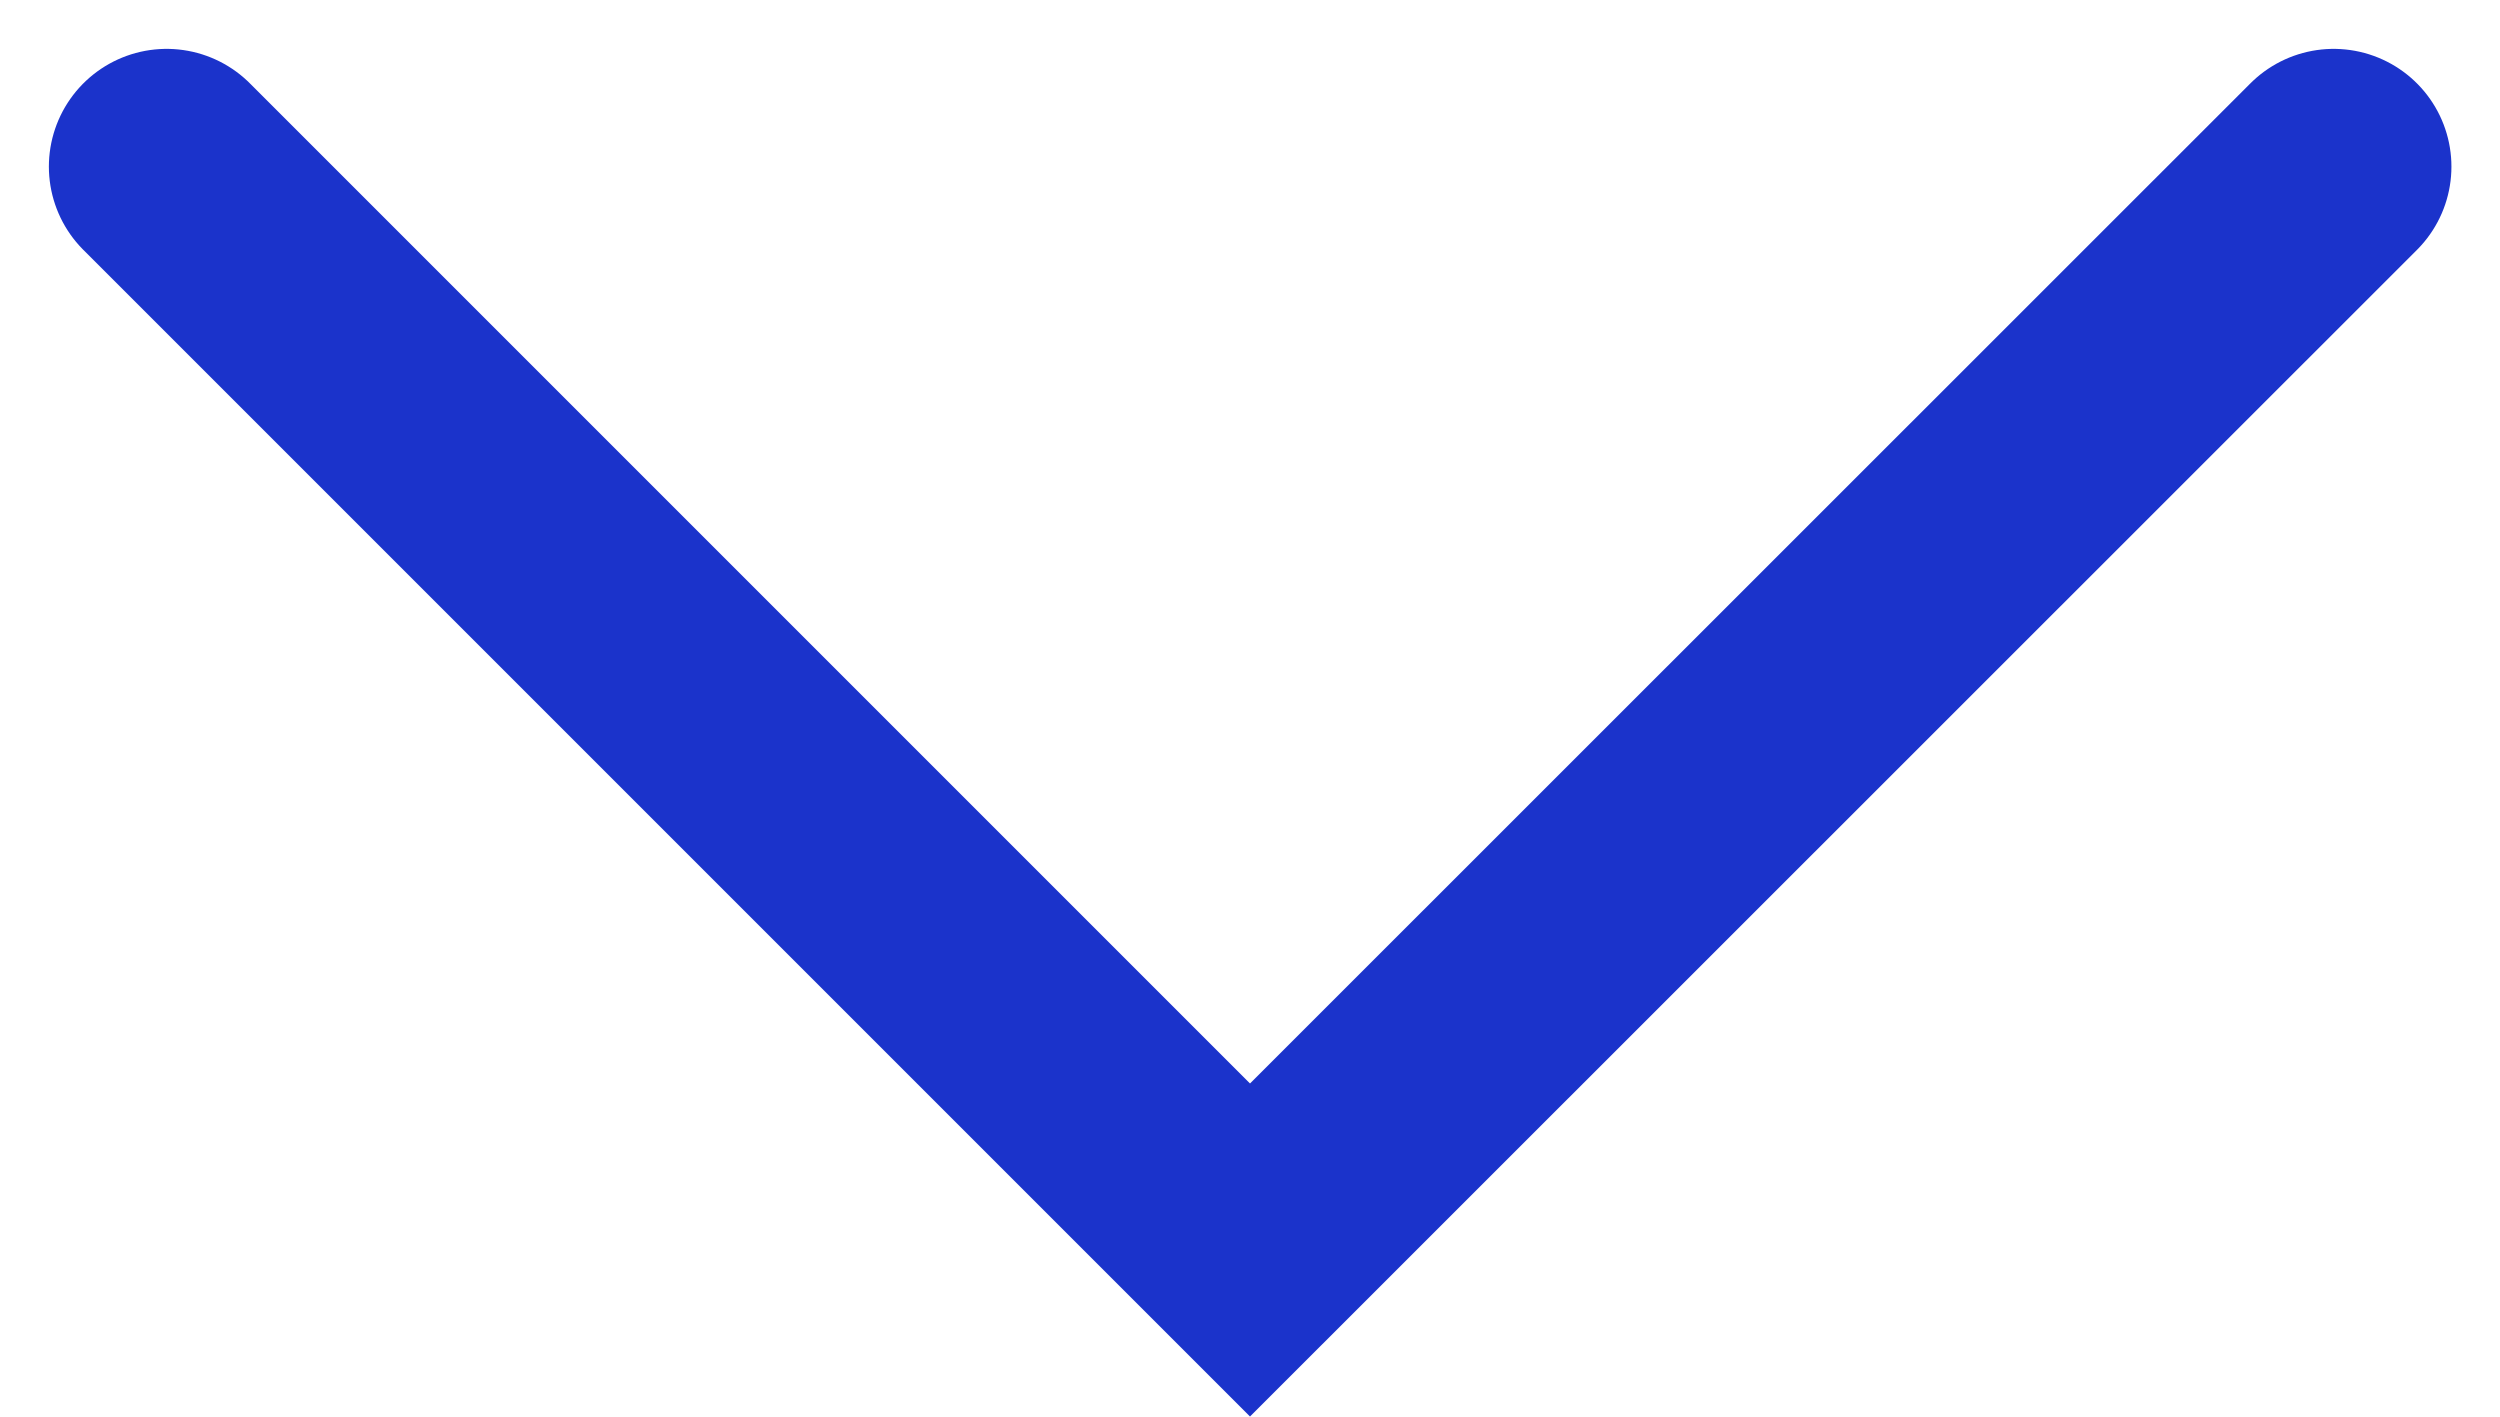 <svg xmlns="http://www.w3.org/2000/svg" width="8.492" height="4.812" viewBox="0 0 8.492 4.812">
  <path id="Path_4582" data-name="Path 4582" d="M7.361,0,3.68,3.68,0,0" transform="translate(0.566 0.566)" fill="none" stroke="#1b33cb" stroke-linecap="round" stroke-miterlimit="10" stroke-width="0.8"/>
</svg>
